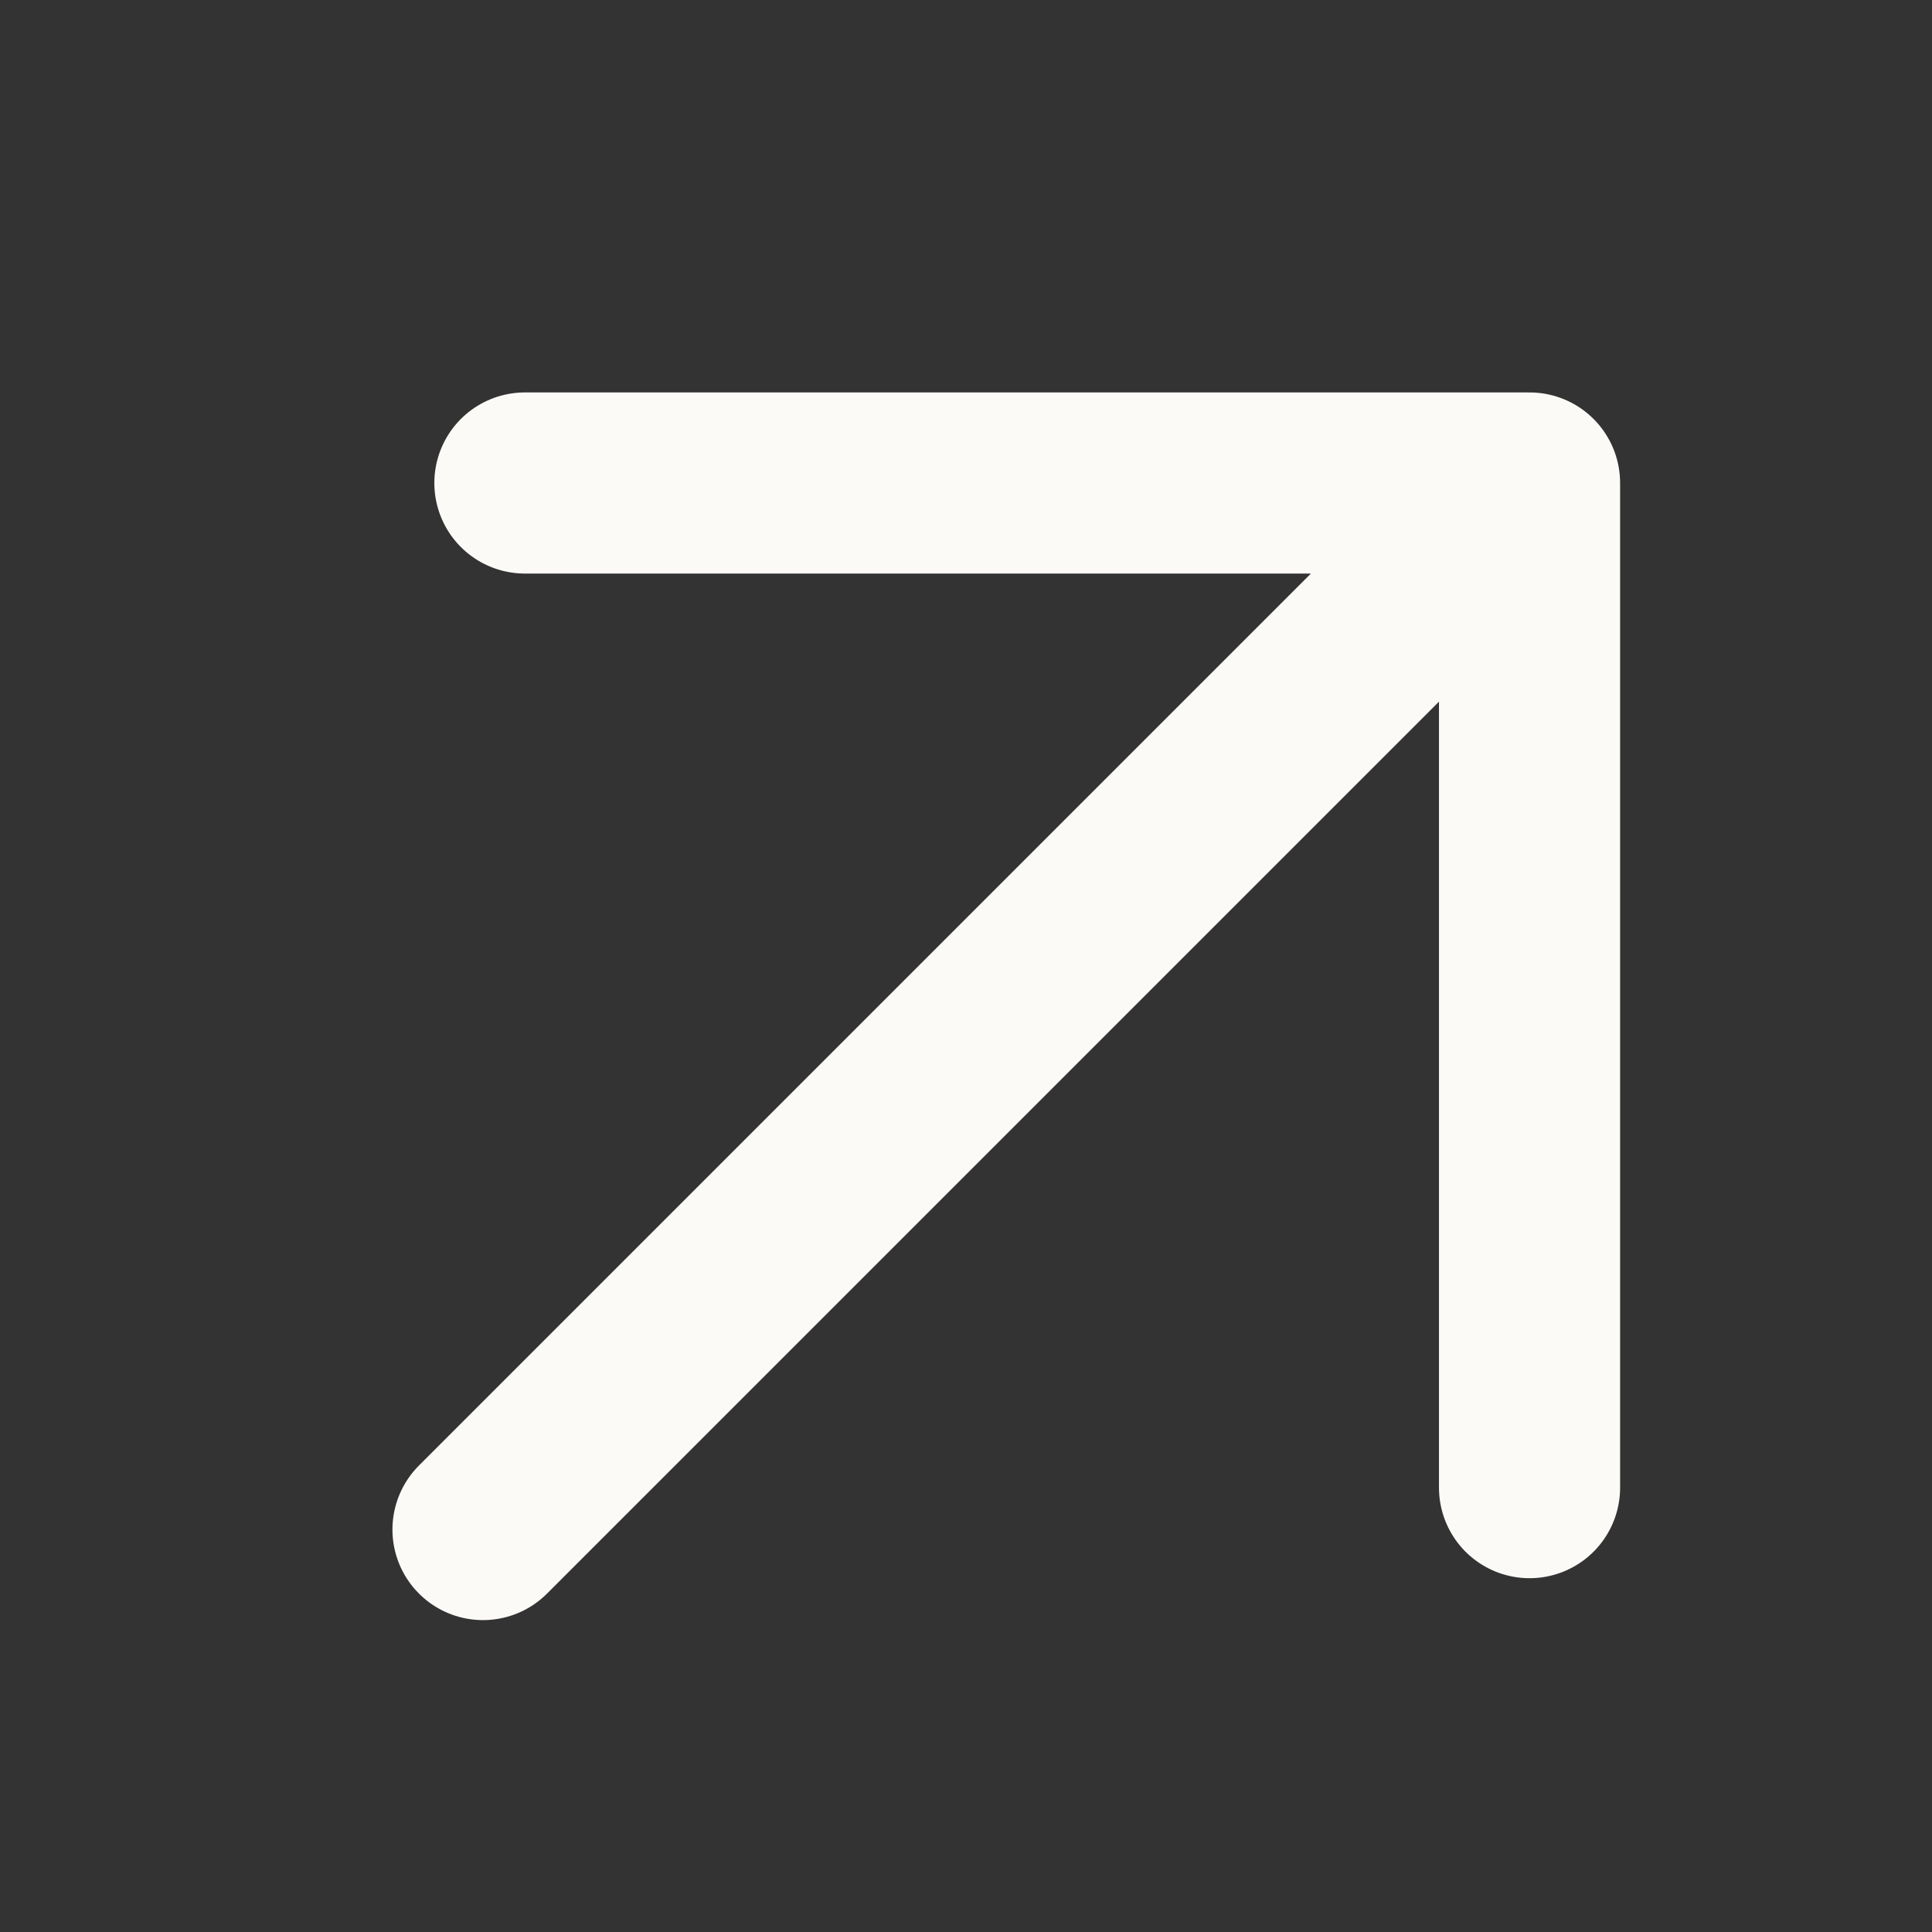 <svg width="16" height="16" viewBox="0 0 16 16" fill="none" xmlns="http://www.w3.org/2000/svg">
<rect x="0" y="0" width="16" height="16" fill="#333333" stroke="none"/>
<path d="M4 12.667L12.667 4M12.667 4V12.32M12.667 4H4.347" stroke="#FCFAF7" stroke-width="1.5" stroke-linecap="round" stroke-linejoin="round"/>
</svg>
